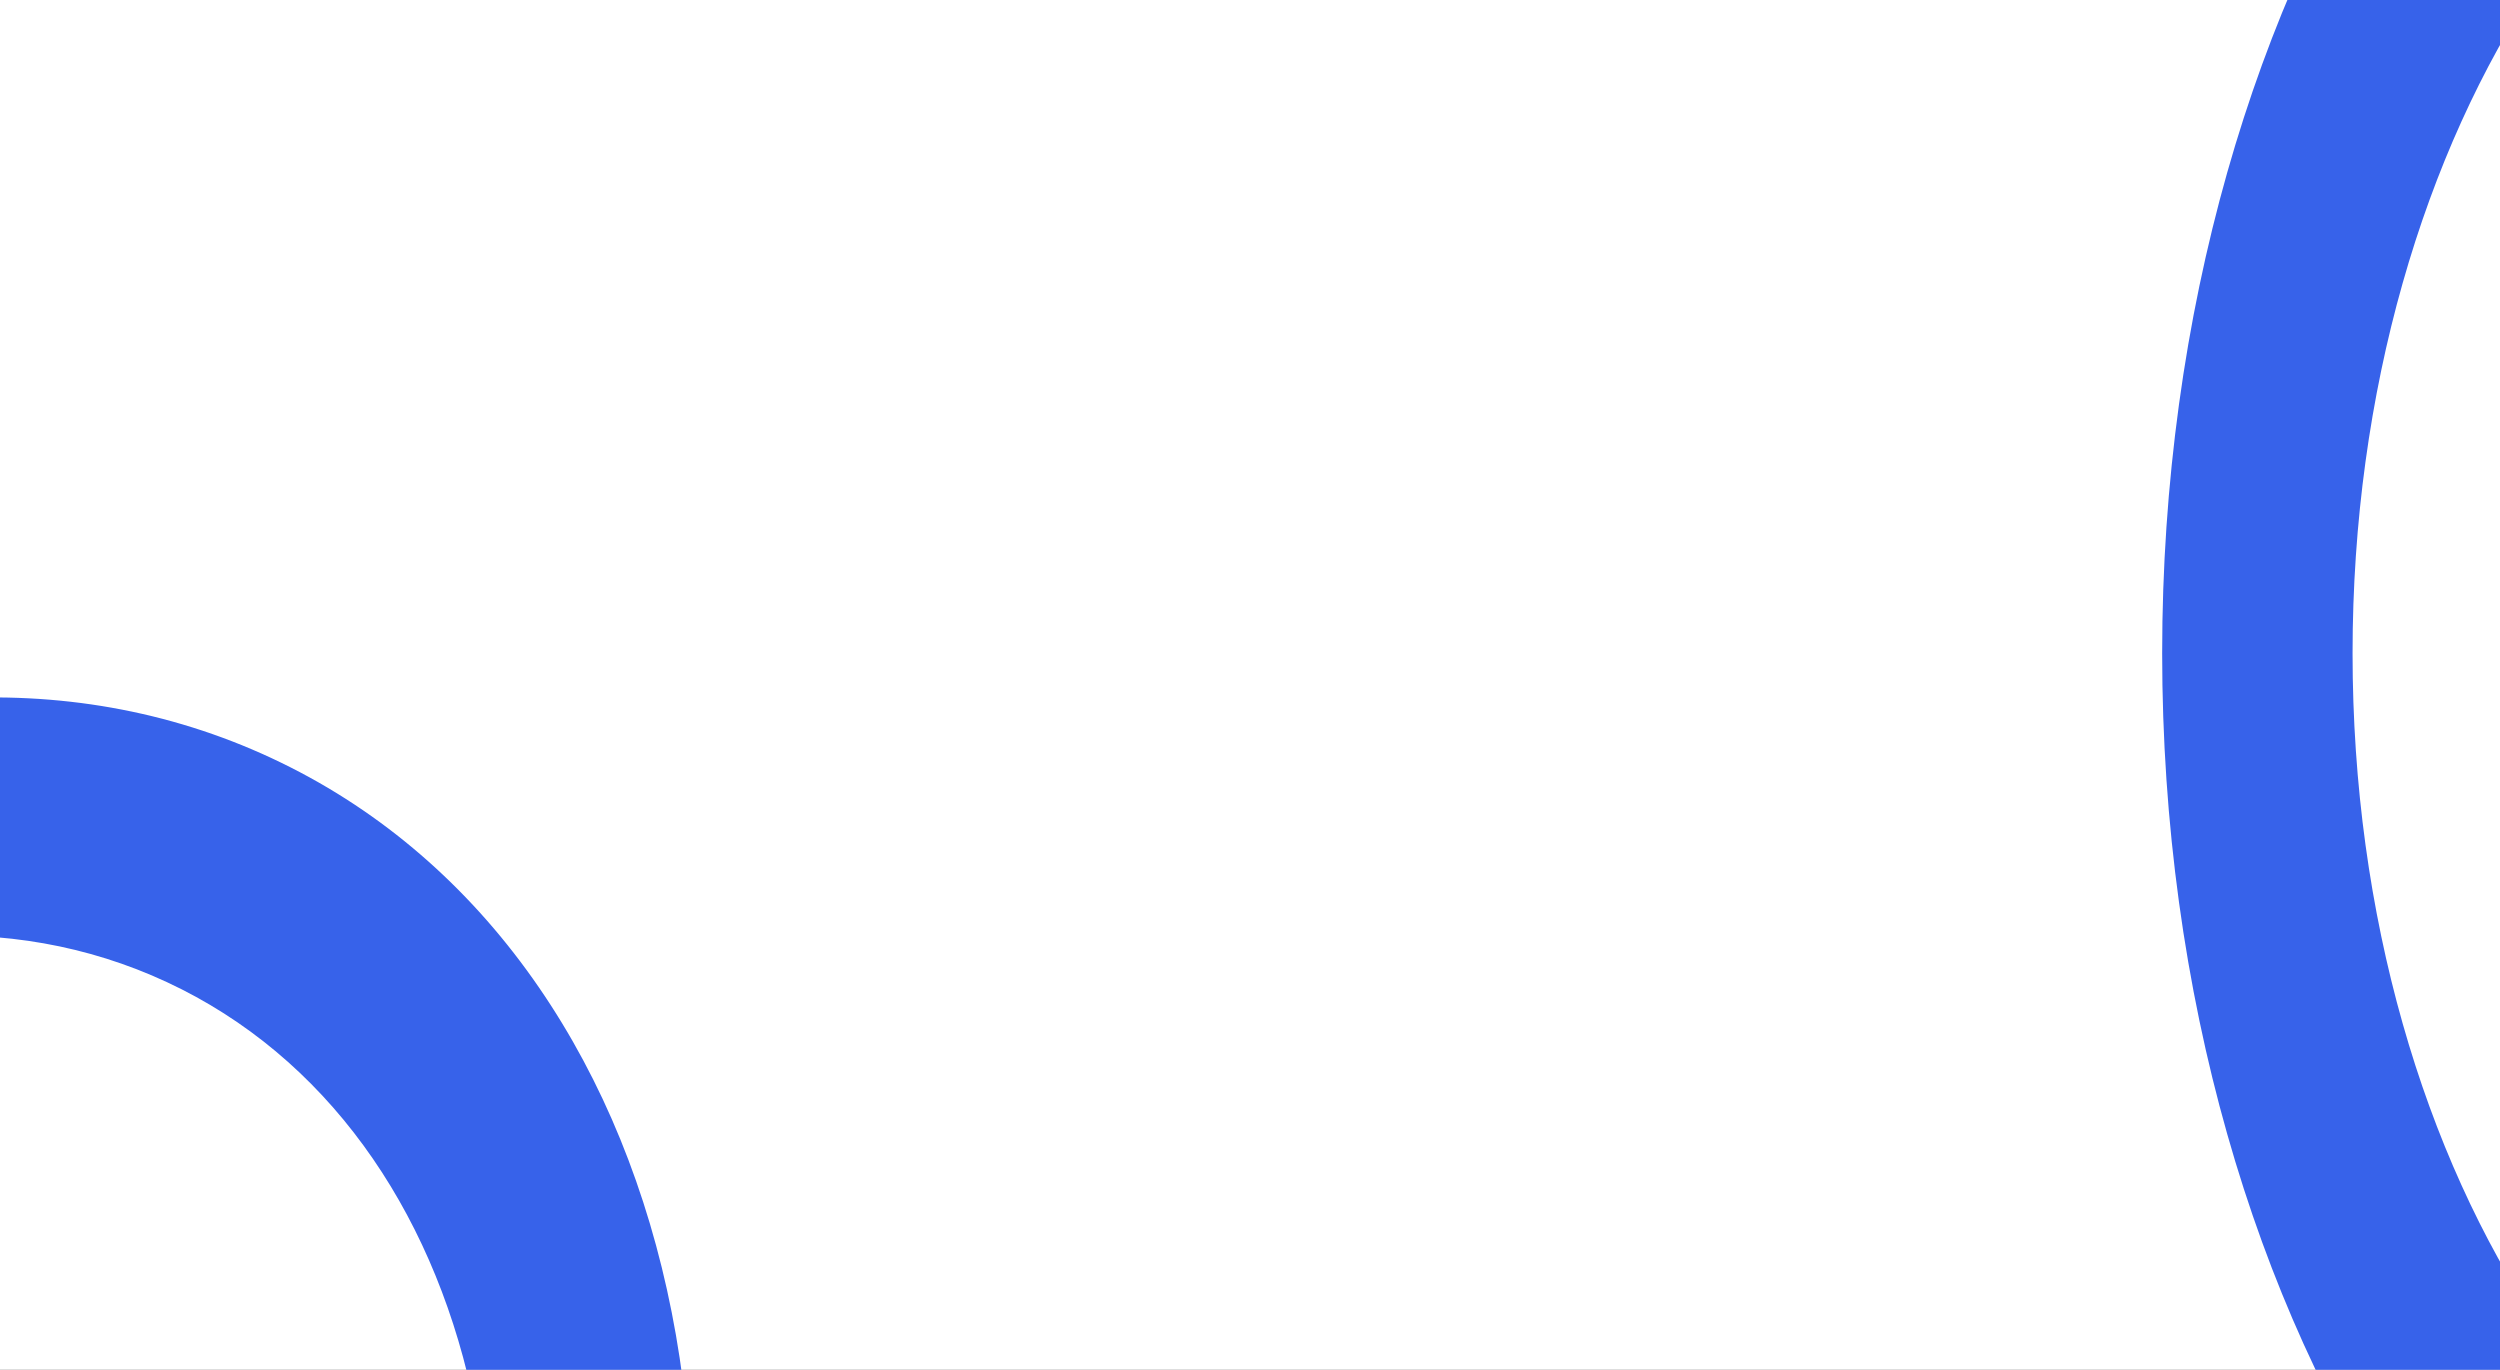 <?xml version="1.0" encoding="utf-8"?>
<!-- Generator: SketchAPI 5.1.316 <https://api.sketch.io/> -->
<svg version="1.1" xmlns="http://www.w3.org/2000/svg" xmlns:xlink="http://www.w3.org/1999/xlink" xmlns:sketchjs="https://sketch.io/dtd/" style="" sketchjs:metadata="eyJ0aXRsZSI6IjkyNGZlOTAyLTIzN2MtNDI0Zi04MjVmLWFjMTBmYjY4NTY4MiIsImRlc2NyaXB0aW9uIjoiTWFkZSB3aXRoIFNrZXRjaHBhZCAtIGh0dHBzOi8vc2tldGNoLmlvL3NrZXRjaHBhZCIsIm1ldGFkYXRhIjp7fSwiY2xpcFBhdGgiOnsiZW5hYmxlZCI6dHJ1ZSwic3R5bGUiOnsic3Ryb2tlU3R5bGUiOiJibGFjayIsImxpbmVXaWR0aCI6MX19LCJleHBvcnREUEkiOjcyLCJleHBvcnRGb3JtYXQiOiJwbmciLCJleHBvcnRRdWFsaXR5IjowLjk1LCJ1bml0cyI6InB4Iiwid2lkdGgiOjE0NDAsImhlaWdodCI6Nzg5LCJwYWdlcyI6eyJsZW5ndGgiOjEsImRhdGEiOlt7IndpZHRoIjoxNDQwLCJoZWlnaHQiOjc4OX1dfX0=" width="1440" height="789" viewBox="0 0 1440 789" sketchjs:version="5.1.316">
<rect x="0" y="0" width="1440" height="789" fill="#333333" stroke="none"/>
<path sketchjs:tool="rectangle" style="fill: #ffffff; mix-blend-mode: source-over; fill-opacity: 1; fill-rule: nonzero; vector-effect: non-scaling-stroke;" d="M0 0 L1440 0 1440 789 0 789 z"/>
<path sketchjs:tool="ring" style="fill: #3762ea; mix-blend-mode: source-over; fill-opacity: 1; fill-rule: nonzero; vector-effect: non-scaling-stroke;" d="M466.49 0 C724.12 0 932.97 208.85 932.97 466.49 932.97 724.12 724.12 932.97 466.49 932.97 208.85 932.97 0 724.12 0 466.49 0 208.85 208.85 0 466.49 0 M466.49 107.29 L466.49 107.29 C268.11 107.29 107.29 268.11 107.29 466.49 107.29 664.86 268.11 825.68 466.49 825.68 664.86 825.68 825.68 664.86 825.68 466.49 825.68 268.11 664.86 107.29 466.49 107.29 z" transform="matrix(0.923,0.43,-0.561,1.203,-274.201,236.067)"/>
<path sketchjs:tool="ring" style="fill: #3762ea; mix-blend-mode: source-over; fill-opacity: 1; fill-rule: nonzero; vector-effect: non-scaling-stroke;" d="M476.83 0 C740.17 0 953.65 213.48 953.65 476.83 953.65 740.17 740.17 953.65 476.83 953.65 213.48 953.65 0 740.17 0 476.83 0 213.48 213.48 0 476.83 0 M476.83 109.67 L476.83 109.67 C274.05 109.67 109.67 274.05 109.67 476.83 109.67 679.6 274.05 843.98 476.83 843.98 679.6 843.98 843.98 679.6 843.98 476.83 843.98 274.05 679.6 109.67 476.83 109.67 z" transform="matrix(-1,-2.8299244750489272e-14,4.2209930771820453e-14,-1.492,2199.059,1087.726)"/>
</svg>